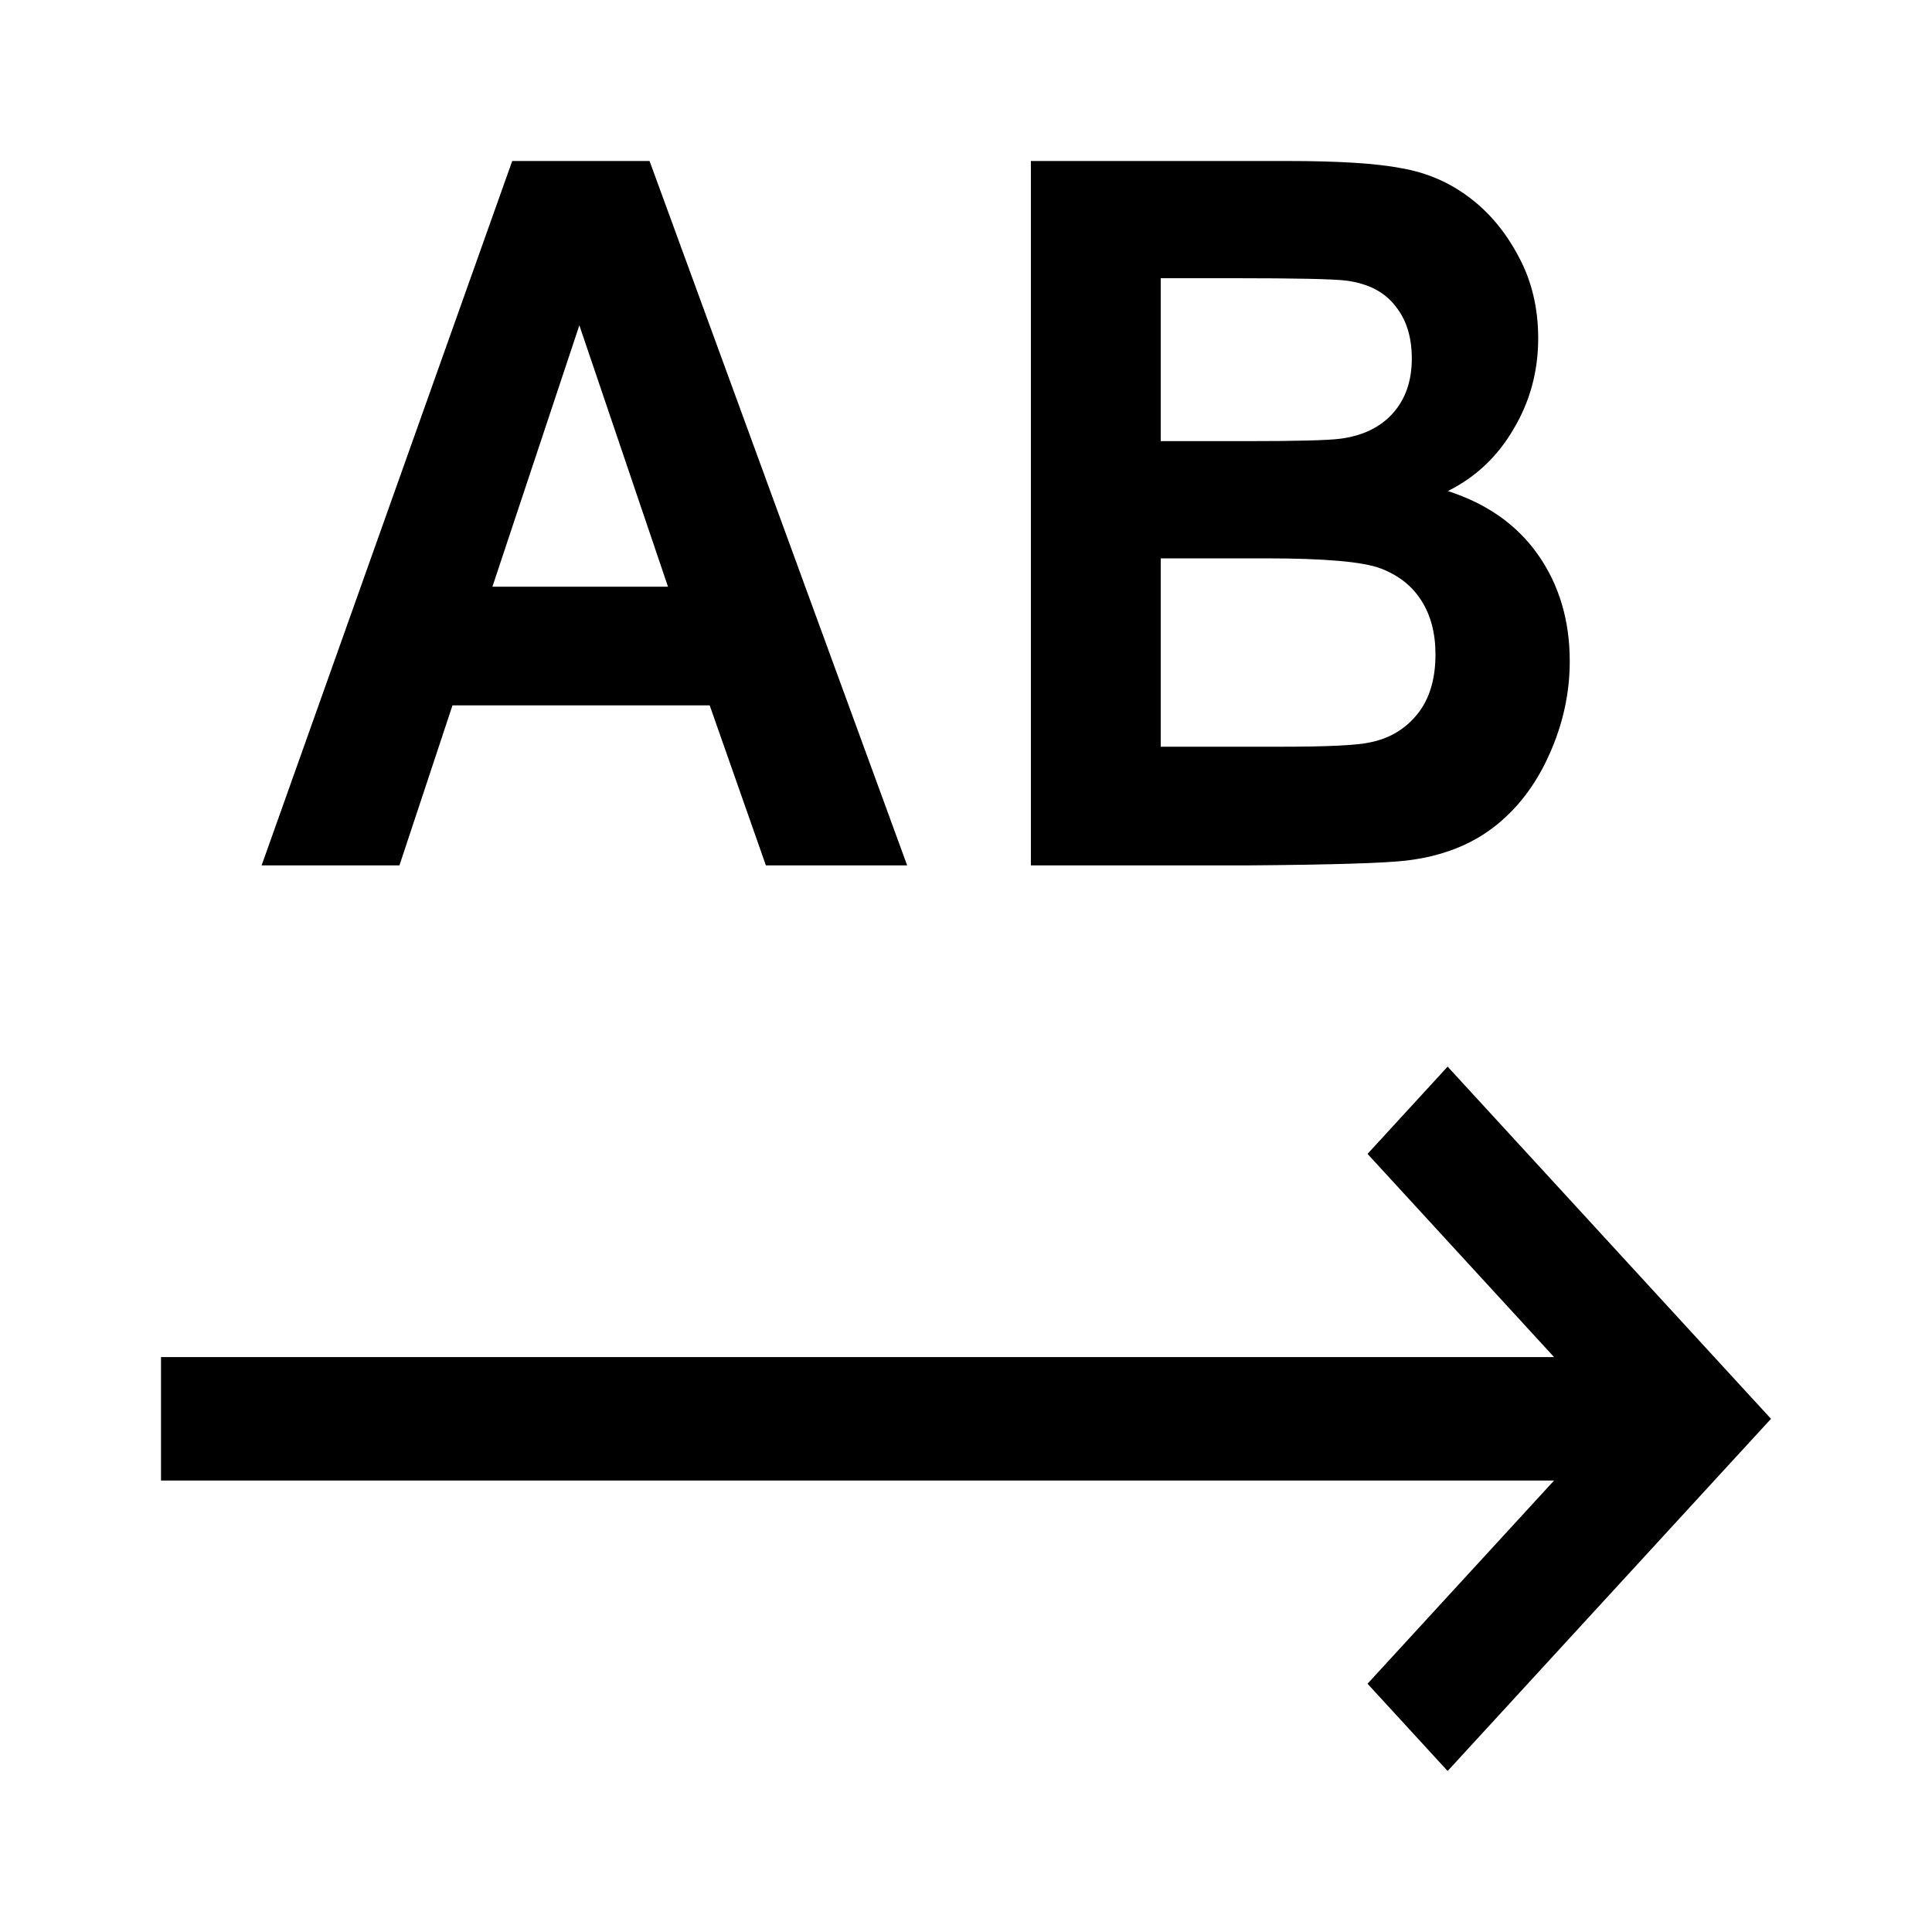 <svg width="24" height="24" viewBox="0 0 24 24" xmlns="http://www.w3.org/2000/svg"><path fill-rule="evenodd" clip-rule="evenodd" d="M9.514 10.75H11.269L8.069 2H6.363L3.25 10.75H4.962L5.621 8.762H8.816L9.514 10.75ZM7.197 4.041L8.298 7.288H6.117L7.197 4.041ZM16 2H12.806V10.75H15.526C16.554 10.742 17.203 10.722 17.472 10.69C17.901 10.639 18.261 10.501 18.552 10.278C18.846 10.052 19.077 9.751 19.244 9.377C19.415 8.999 19.5 8.611 19.5 8.213C19.5 7.708 19.369 7.268 19.108 6.894C18.846 6.52 18.471 6.256 17.985 6.1C18.33 5.929 18.602 5.673 18.802 5.33C19.006 4.988 19.108 4.612 19.108 4.202C19.108 3.824 19.026 3.484 18.862 3.182C18.699 2.875 18.493 2.631 18.246 2.448C18.003 2.265 17.725 2.145 17.412 2.09C17.103 2.03 16.633 2 16 2ZM14.419 5.48L14.419 3.456L15.346 3.456C16.106 3.456 16.565 3.466 16.725 3.486C16.994 3.522 17.196 3.625 17.33 3.797C17.468 3.964 17.538 4.183 17.538 4.453C17.538 4.736 17.457 4.964 17.298 5.139C17.141 5.311 16.925 5.414 16.649 5.45C16.496 5.47 16.106 5.48 15.477 5.48H14.419ZM14.419 9.276V6.936H15.722C16.456 6.936 16.932 6.978 17.15 7.061C17.372 7.145 17.541 7.278 17.657 7.461C17.774 7.644 17.832 7.867 17.832 8.13C17.832 8.44 17.756 8.689 17.603 8.876C17.454 9.059 17.259 9.174 17.02 9.222C16.863 9.258 16.494 9.276 15.913 9.276H14.419ZM17.983 13.25L21.502 17.083L22 17.625L21.502 18.167L17.983 22L16.988 20.916L19.305 18.392H2V16.858H19.305L16.988 14.334L17.983 13.25Z" /></svg>